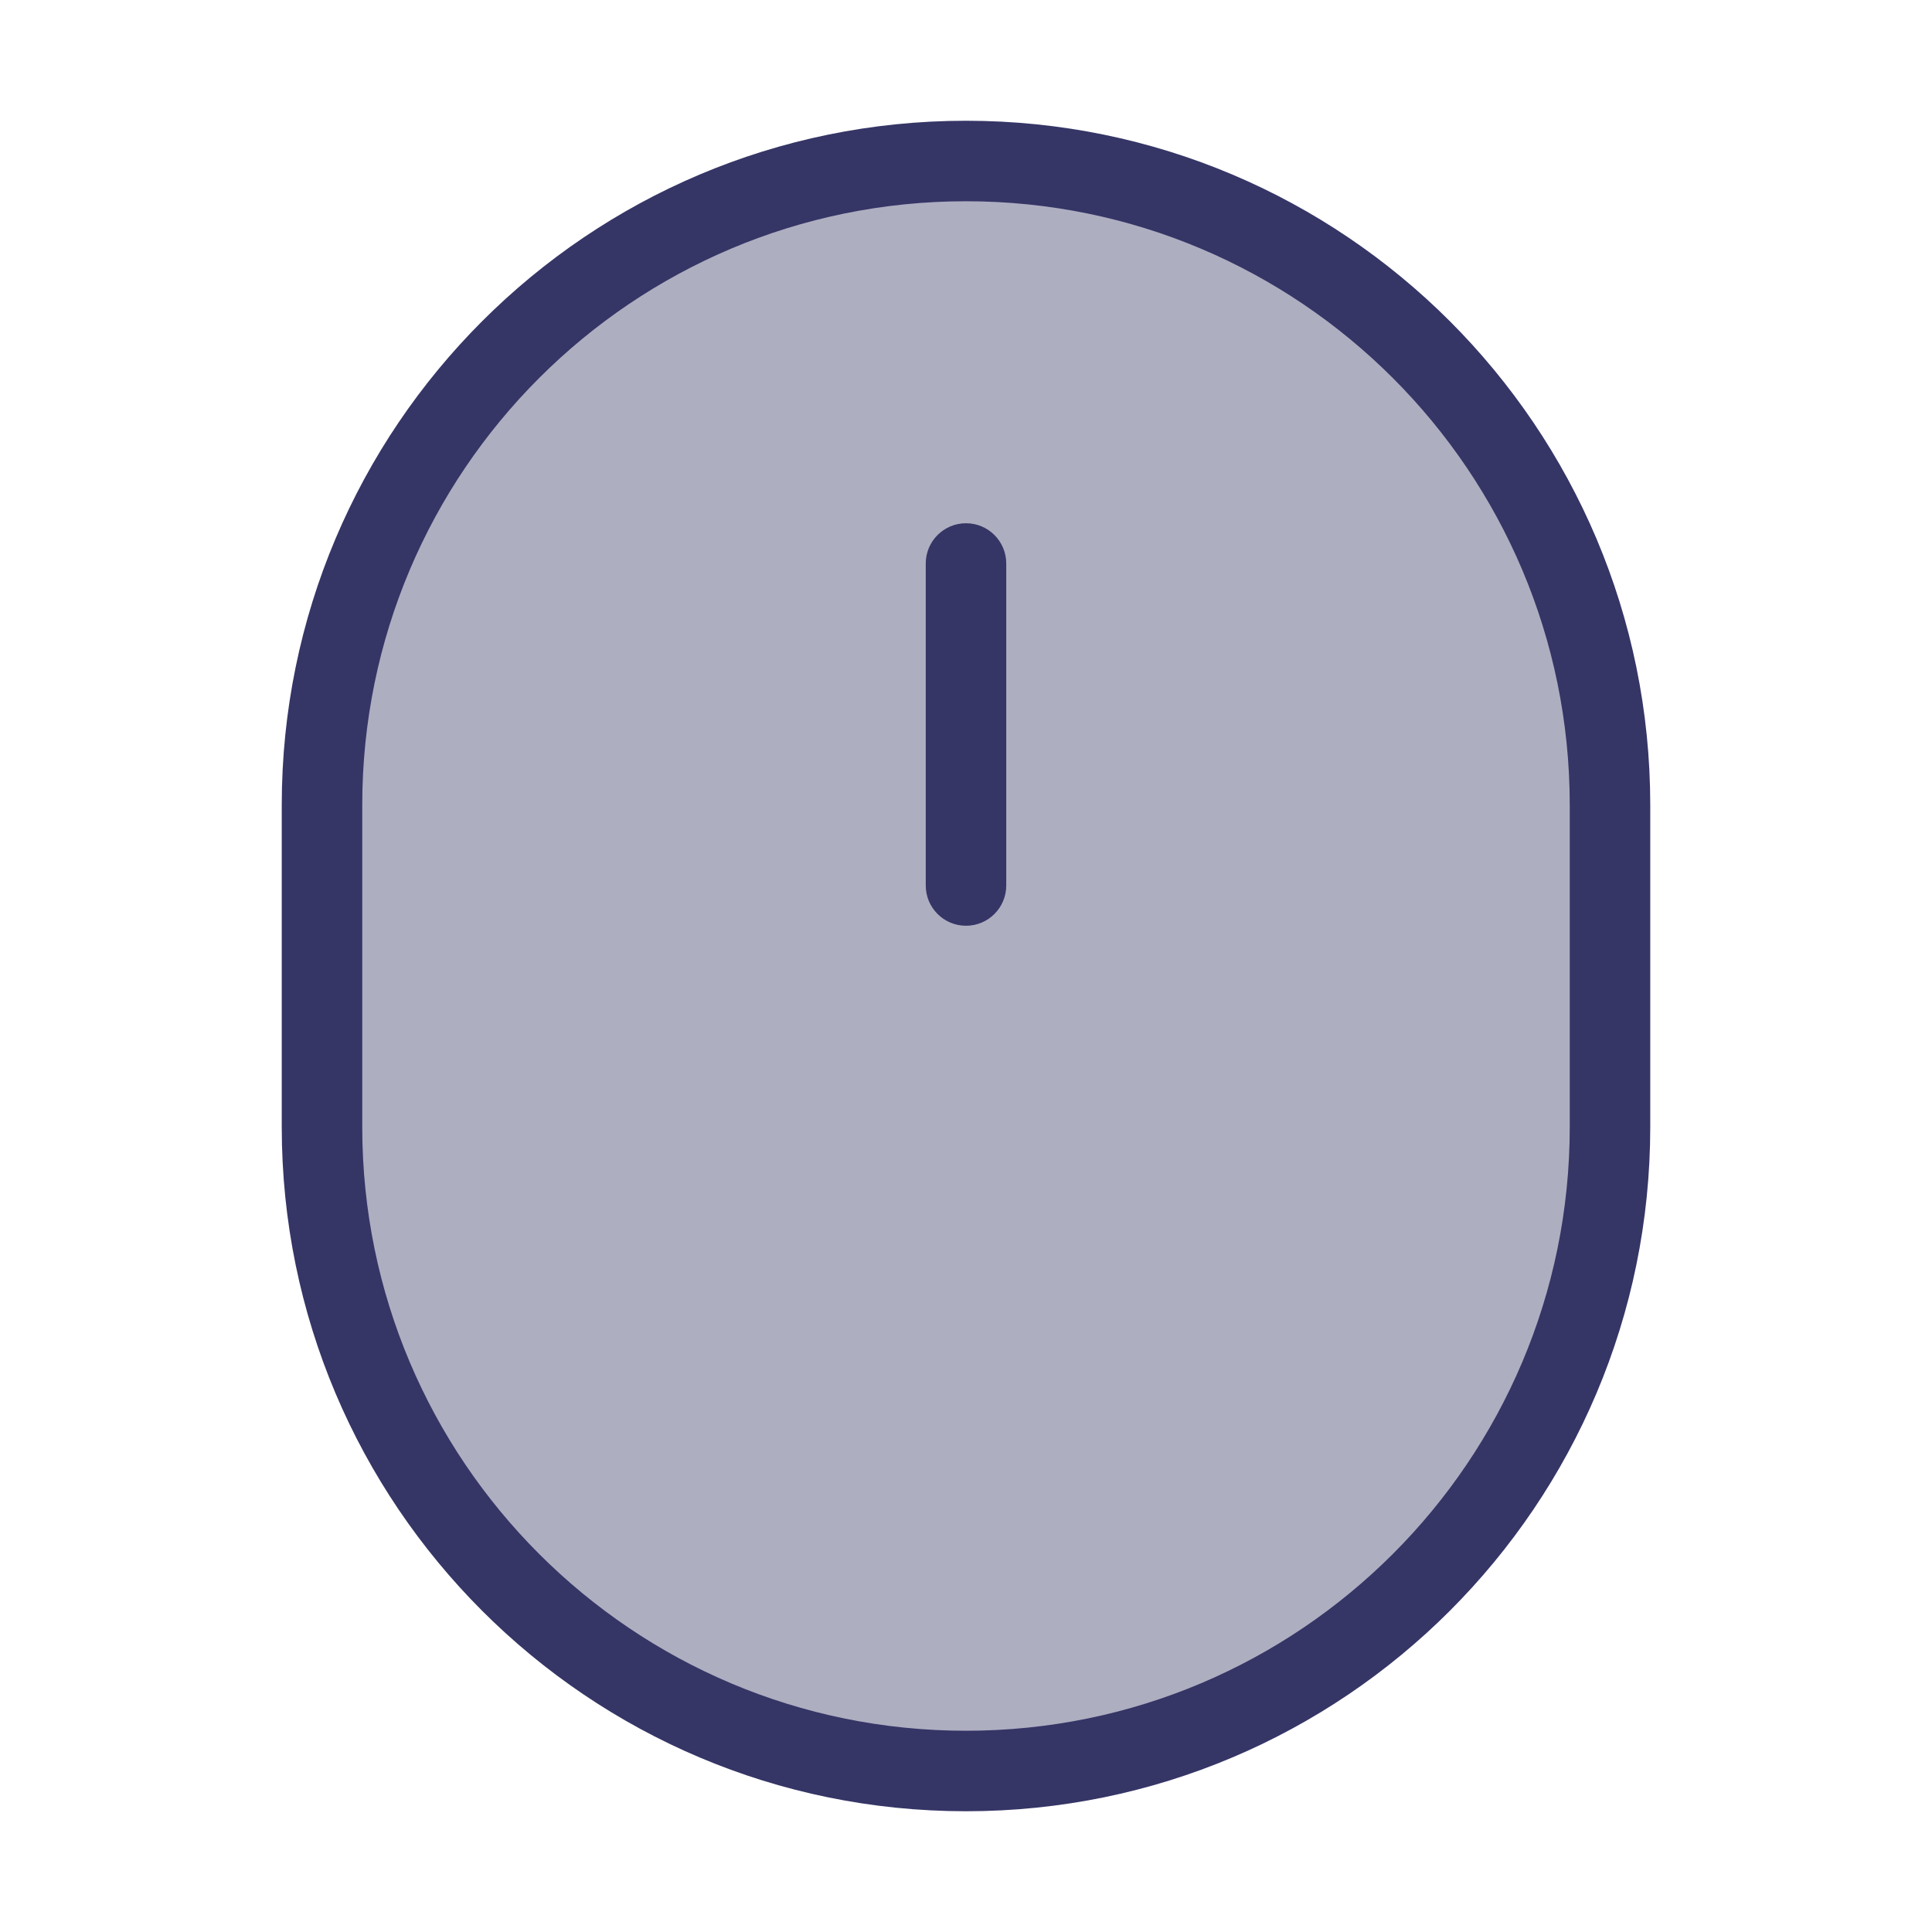 <svg width="24" height="24" viewBox="0 0 24 24" fill="none" xmlns="http://www.w3.org/2000/svg">
<path opacity="0.4" d="M4 10C4 5.582 7.582 2 12 2C16.418 2 20 5.582 20 10V14C20 18.418 16.418 22 12 22C7.582 22 4 18.418 4 14V10Z" fill="#353566"/>
<path d="M11.5 7C11.5 6.724 11.724 6.5 12 6.5C12.276 6.5 12.5 6.724 12.5 7V11C12.5 11.276 12.276 11.5 12 11.5C11.724 11.5 11.5 11.276 11.5 11V7Z" fill="#353566"/>
<path fill-rule="evenodd" clip-rule="evenodd" d="M12 1.5C7.306 1.5 3.5 5.306 3.5 10V14C3.5 18.694 7.306 22.5 12 22.5C16.694 22.5 20.5 18.694 20.5 14V10C20.5 5.306 16.694 1.5 12 1.5ZM4.5 10C4.5 5.858 7.858 2.5 12 2.5C16.142 2.5 19.5 5.858 19.5 10V14C19.5 18.142 16.142 21.5 12 21.5C7.858 21.5 4.5 18.142 4.5 14V10Z" fill="#353566"/>
</svg>
